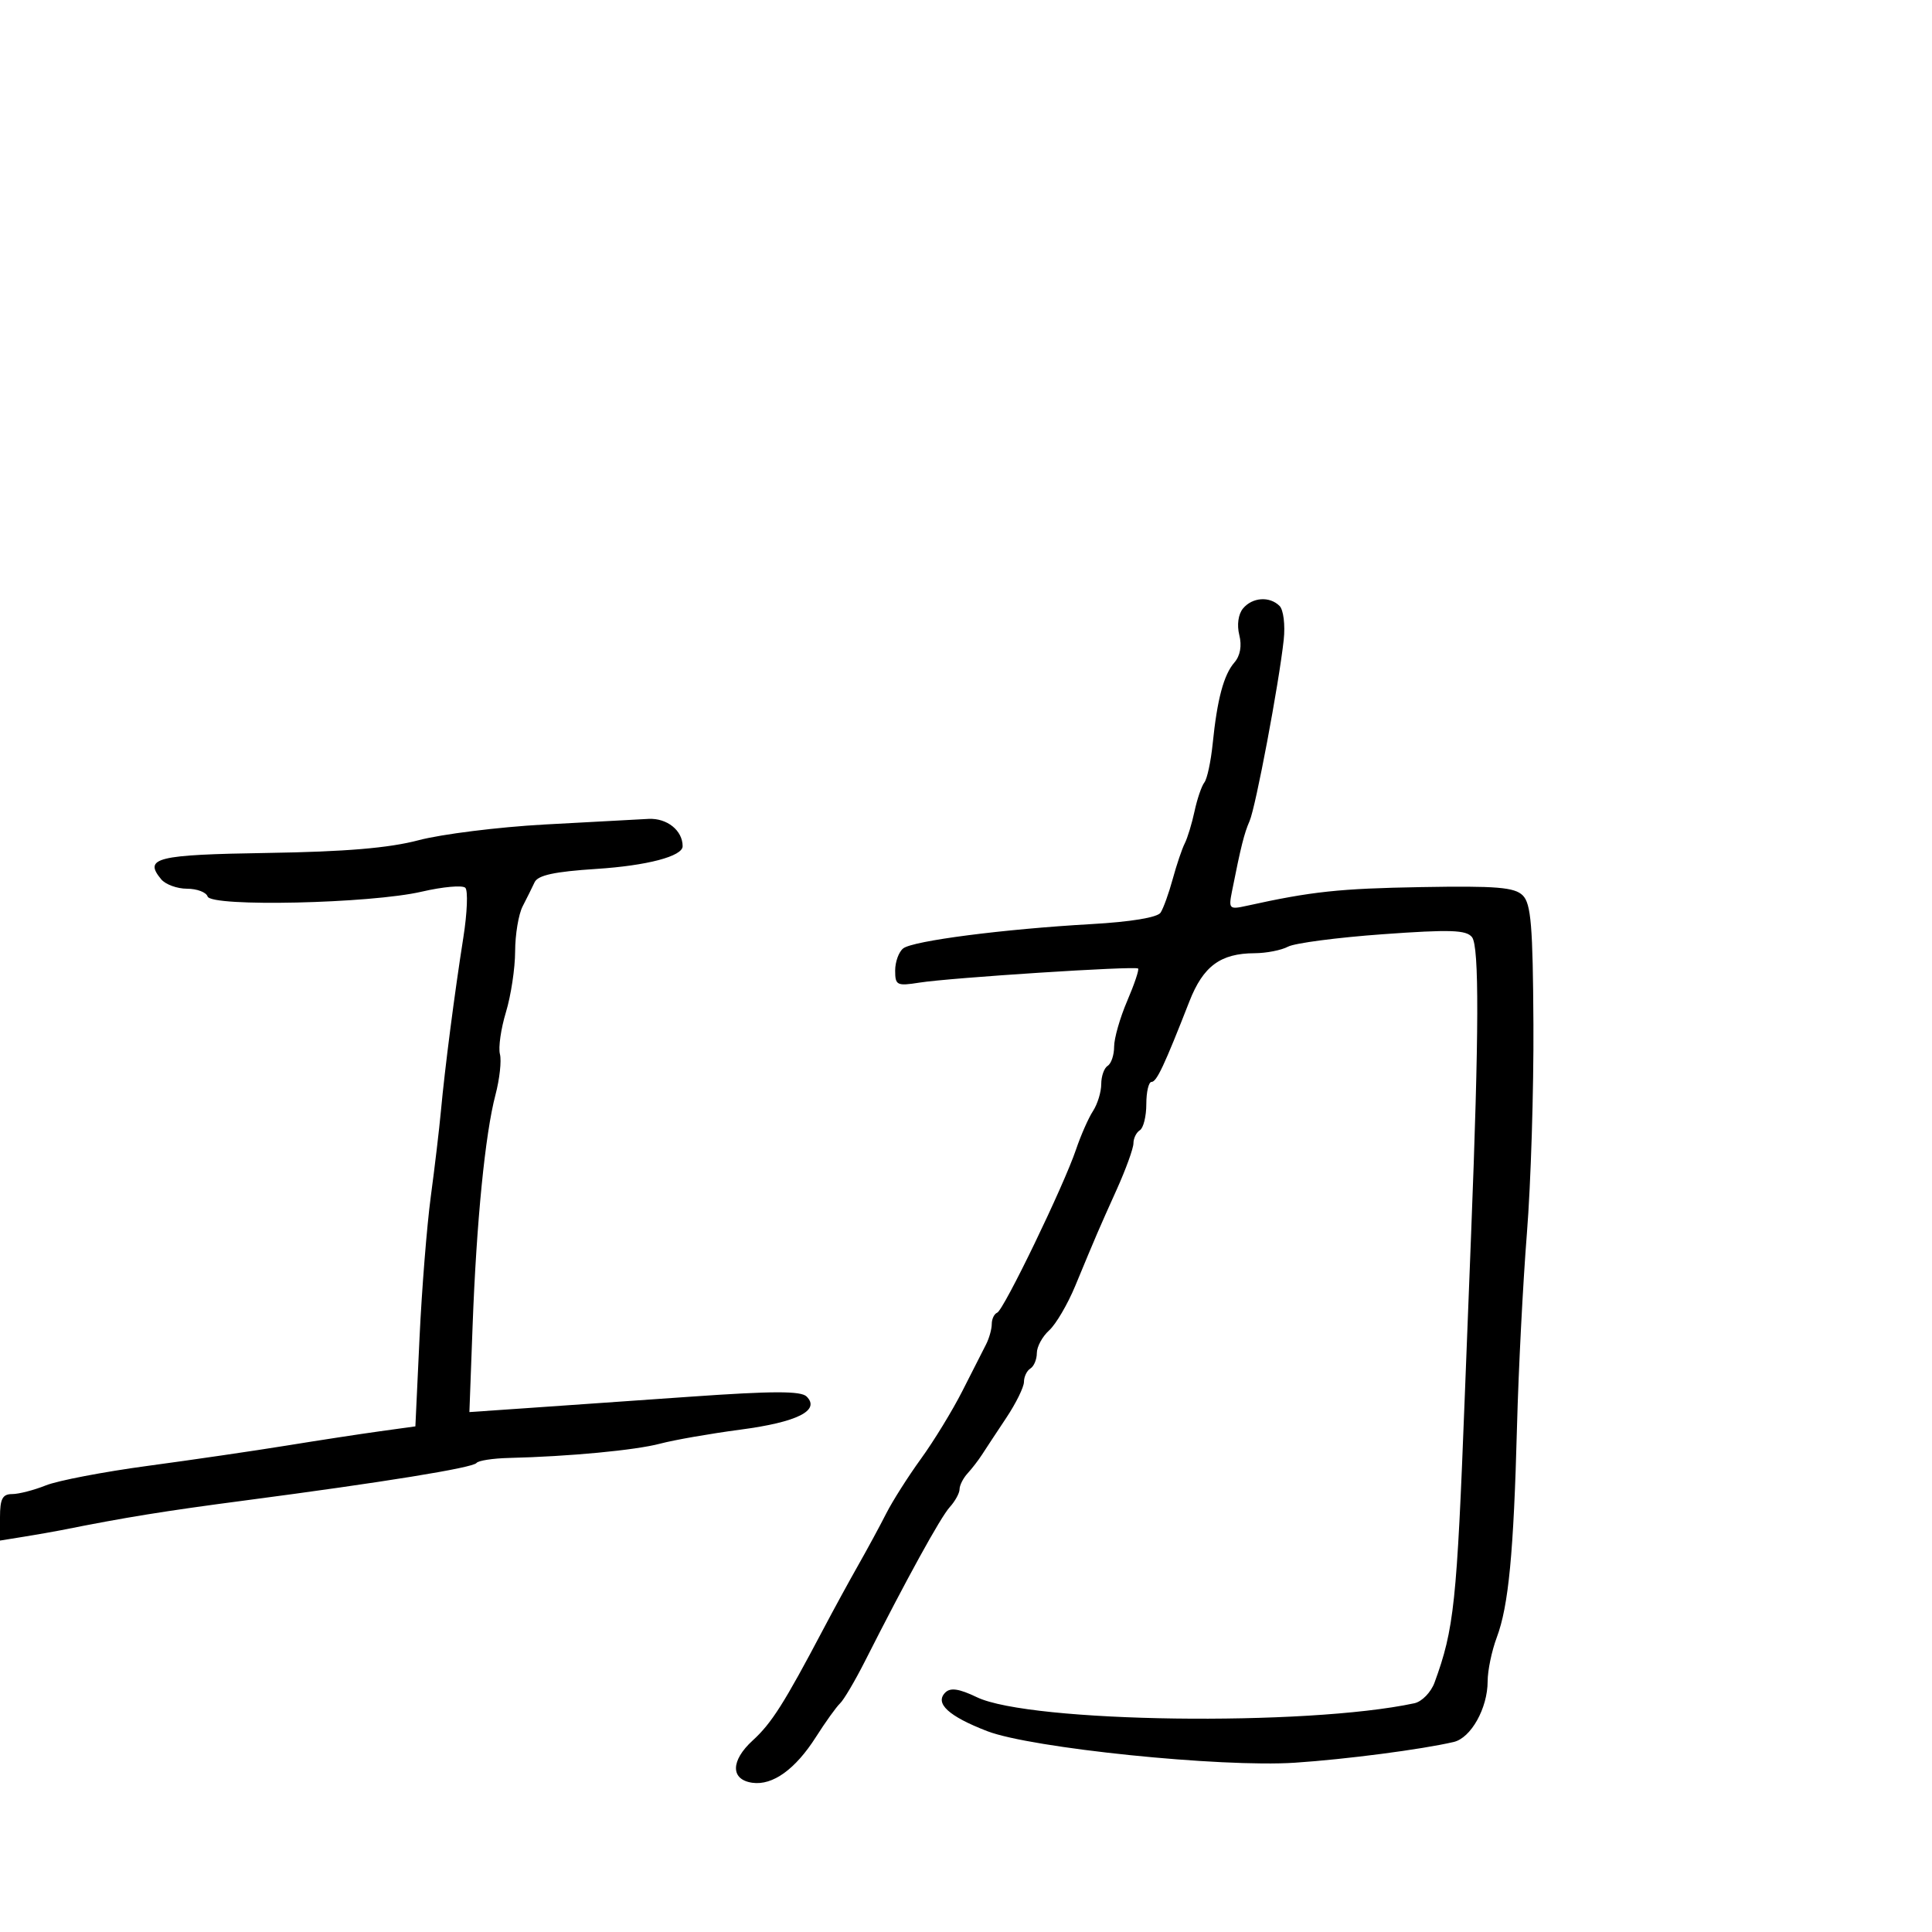 <svg xmlns="http://www.w3.org/2000/svg" width="300" height="300" viewBox="0 0 300 300" version="1.1">
  <defs/>
  <path d="M193.011,94.487 C194.463,92.737 197.15,92.55 198.692,94.092 C199.296,94.696 199.584,97.045 199.336,99.342 C198.603,106.121 194.983,125.339 194.031,127.5 C193.202,129.383 192.672,131.5 191.305,138.392 C190.759,141.145 190.87,141.254 193.616,140.648 C203.651,138.431 207.98,137.968 220.701,137.747 C232.377,137.544 235.177,137.773 236.454,139.039 C237.737,140.311 238.024,143.775 238.109,159.039 C238.166,169.192 237.711,183.8 237.097,191.5 C236.484,199.2 235.792,212.7 235.56,221.5 C235.04,241.157 234.252,249.37 232.414,254.27 C231.636,256.344 231,259.404 231,261.07 C231,265.242 228.415,269.866 225.732,270.492 C220.758,271.653 209.013,273.187 201.078,273.712 C189.605,274.471 160.12,271.447 153.289,268.811 C147.285,266.493 145.11,264.49 146.784,262.816 C147.583,262.017 148.923,262.216 151.692,263.544 C159.935,267.501 202.777,268.091 219.623,264.481 C220.791,264.23 222.201,262.782 222.757,261.263 C225.793,252.964 226.217,248.96 227.444,217 C227.624,212.325 228.071,200.85 228.438,191.5 C229.662,160.334 229.701,146.97 228.575,145.525 C227.692,144.393 225.207,144.311 214.691,145.069 C207.645,145.577 201.038,146.445 200.006,146.997 C198.975,147.548 196.639,148.007 194.816,148.015 C189.513,148.038 186.831,150.02 184.688,155.5 C180.782,165.487 179.6,168 178.808,168 C178.363,168 178,169.548 178,171.441 C178,173.334 177.55,175.16 177,175.5 C176.45,175.84 176,176.754 176,177.532 C176,178.309 174.828,181.545 173.397,184.723 C170.605,190.917 170.248,191.746 166.961,199.679 C165.781,202.527 163.957,205.634 162.908,206.584 C161.858,207.533 161,209.114 161,210.096 C161,211.078 160.55,212.16 160,212.5 C159.45,212.84 159,213.775 159,214.579 C159,215.382 157.762,217.898 156.25,220.169 C154.738,222.441 153.05,225 152.5,225.857 C151.95,226.714 150.938,228.029 150.25,228.779 C149.563,229.529 149,230.638 149,231.243 C149,231.848 148.311,233.104 147.469,234.034 C146.04,235.614 140.763,245.205 134.285,258 C132.753,261.025 131.024,263.95 130.443,264.5 C129.861,265.05 128.174,267.402 126.695,269.726 C123.499,274.745 119.977,277.277 116.818,276.827 C113.412,276.342 113.44,273.398 116.881,270.256 C119.814,267.577 121.759,264.511 127.832,253 C129.427,249.975 131.882,245.475 133.288,243 C134.693,240.525 136.642,236.925 137.619,235 C138.596,233.075 141.026,229.25 143.02,226.5 C145.013,223.75 147.9,219.025 149.434,216 C150.968,212.975 152.623,209.719 153.112,208.764 C153.6,207.809 154,206.384 154,205.597 C154,204.81 154.379,204.017 154.843,203.833 C155.858,203.432 165.176,184.144 167.082,178.5 C167.826,176.3 169.011,173.612 169.717,172.527 C170.423,171.443 171,169.557 171,168.337 C171,167.116 171.45,165.84 172,165.5 C172.55,165.16 173,163.821 173,162.524 C173,161.227 173.911,158.04 175.025,155.441 C176.139,152.843 176.904,150.571 176.726,150.393 C176.301,149.967 147.593,151.818 142.75,152.583 C139.27,153.133 139,152.998 139,150.71 C139,149.354 139.563,147.805 140.25,147.267 C141.762,146.085 155.852,144.265 169.463,143.494 C175.606,143.146 179.729,142.464 180.216,141.715 C180.651,141.047 181.497,138.7 182.097,136.5 C182.697,134.3 183.538,131.81 183.966,130.967 C184.395,130.124 185.08,127.874 185.488,125.967 C185.897,124.06 186.583,122.05 187.013,121.5 C187.443,120.95 188.023,118.25 188.302,115.5 C189.005,108.565 190.017,104.781 191.679,102.868 C192.583,101.827 192.858,100.281 192.437,98.605 C192.045,97.043 192.278,95.37 193.011,94.487 Z M84.5,128.032 C91.65,127.636 98.947,127.242 100.715,127.156 C103.583,127.017 106,128.957 106,131.399 C106,132.964 100.485,134.415 92.604,134.925 C86.091,135.346 83.522,135.902 83.01,137 C82.625,137.825 81.791,139.506 81.155,140.736 C80.52,141.966 79.995,145.116 79.989,147.736 C79.983,150.356 79.341,154.601 78.562,157.169 C77.782,159.736 77.363,162.671 77.629,163.689 C77.895,164.708 77.581,167.557 76.932,170.02 C75.334,176.076 73.985,189.722 73.385,205.883 L72.888,219.267 L81.694,218.66 C86.537,218.326 98.059,217.522 107.297,216.873 C120.042,215.978 124.374,215.974 125.254,216.854 C127.414,219.014 123.79,220.829 115,221.99 C110.325,222.607 104.7,223.589 102.5,224.172 C98.642,225.194 88.354,226.166 79,226.391 C76.525,226.451 74.271,226.801 73.991,227.17 C73.418,227.922 59.624,230.156 38,232.997 C25.506,234.638 19.441,235.619 9.5,237.607 C8.4,237.826 5.813,238.279 3.75,238.613 L0,239.219 L0,235.609 C0,232.745 0.388,232 1.878,232 C2.911,232 5.273,231.391 7.128,230.647 C8.983,229.903 16.125,228.536 23,227.611 C29.875,226.685 39.55,225.271 44.5,224.468 C49.45,223.664 55.975,222.665 59,222.247 L64.5,221.486 L65.142,207.774 C65.495,200.233 66.284,190.336 66.896,185.781 C67.508,181.227 68.215,175.25 68.467,172.5 C69.071,165.925 70.587,154.197 71.949,145.571 C72.55,141.76 72.688,138.288 72.255,137.855 C71.822,137.422 68.775,137.694 65.484,138.458 C57.531,140.305 32.787,140.86 32.234,139.203 C32.014,138.541 30.576,138 29.039,138 C27.502,138 25.697,137.34 25.028,136.534 C22.266,133.205 24.245,132.716 41.56,132.444 C53.654,132.255 60.385,131.687 65.011,130.466 C68.58,129.524 77.35,128.429 84.5,128.032 Z"/>
</svg>

